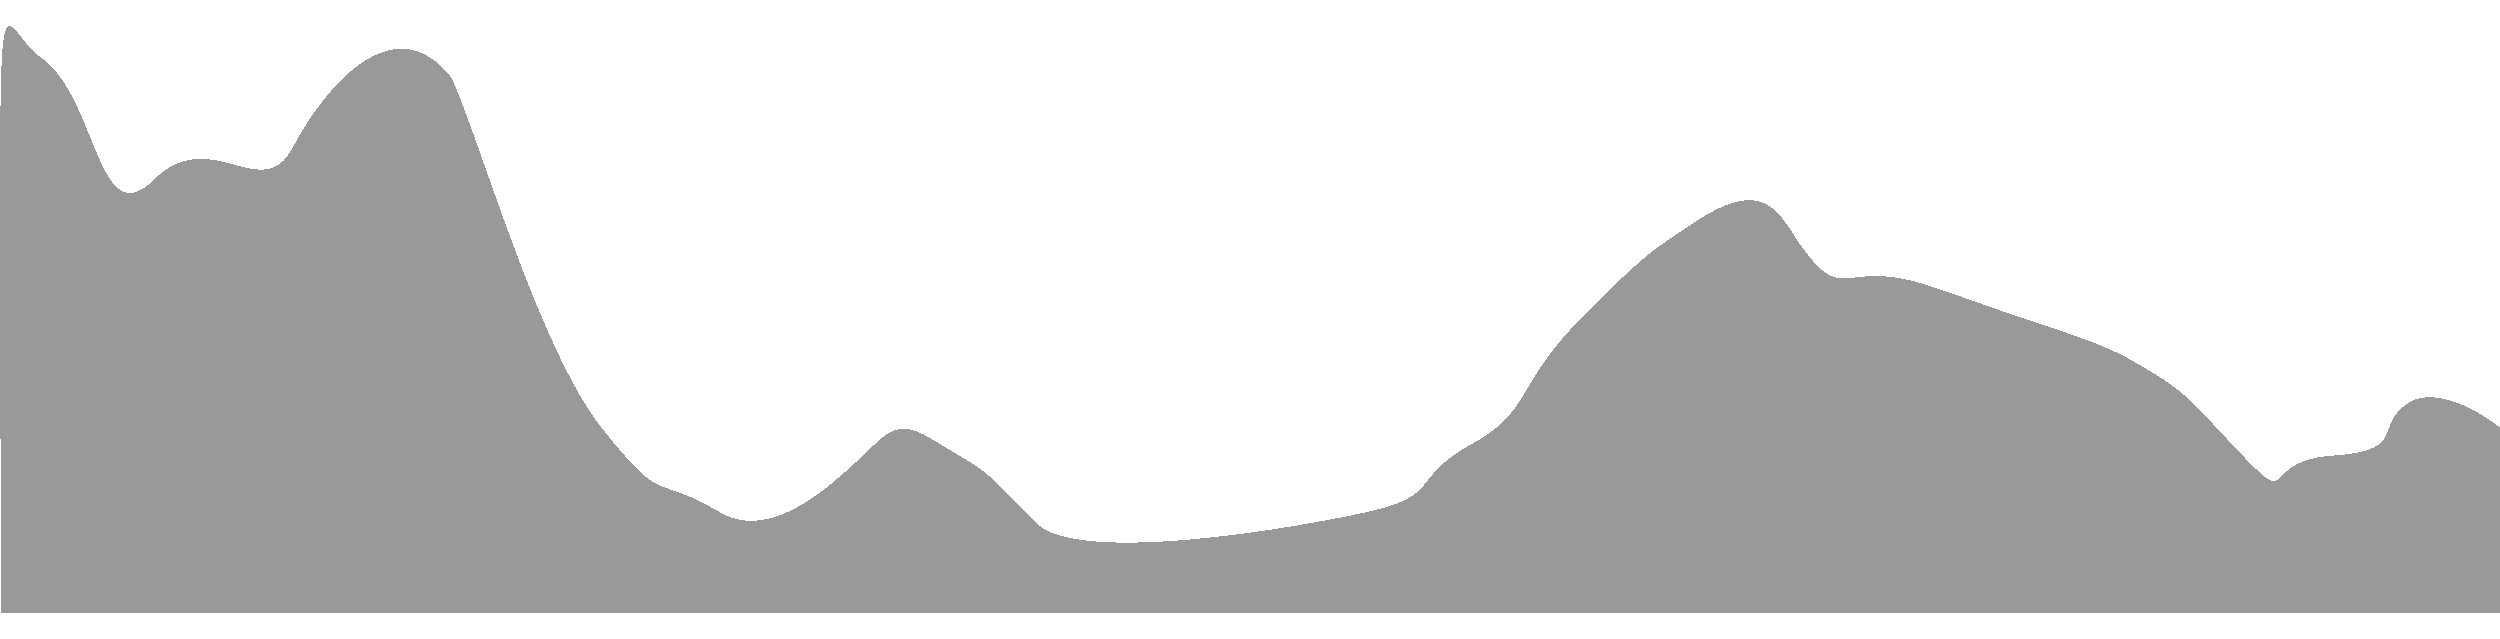 <svg xmlns="http://www.w3.org/2000/svg" width="1920" height="491" viewBox="0 0 1920 491" fill="none">
  <g filter="url(#filter0_bd_1075_5480)">
    <path d="M1848.66 310.102C1869.47 295.499 1904.89 316.186 1920 328.355V471H0.416V349.989C-0.325 -65.84 -3.533 19.36 31.544 44.238C75.391 75.336 74.413 181.211 118.259 137.944C162.105 94.678 201.204 158.401 224.985 113.106C248.766 67.812 302.065 3.03 346.534 59.479C367.342 102.746 412.87 266.159 461.918 328.355C510.967 390.551 501.306 362.833 552.584 393.255C603.862 423.677 666.288 341.2 682.637 332.411C698.987 323.623 710.134 334.439 736.888 349.989C763.642 365.538 763.642 370.27 796.341 402.044C829.04 433.818 991.792 406.1 1049.76 393.255C1107.73 380.41 1082.46 367.566 1130.02 341.2C1177.58 314.835 1161.98 297.257 1215.48 243.174C1268.99 189.091 1271.96 191.118 1297.23 173.542C1357.99 131.275 1366.35 166.105 1384.92 191.119C1417.76 235.329 1415.41 196.964 1483.76 220.189C1545.45 241.146 1511.76 230.475 1574.43 251.287C1624.85 268.029 1633.77 274.762 1648 283.061C1676.99 299.962 1682.84 307.827 1714.14 341.2C1765.98 396.459 1731.98 354.045 1790.69 349.989C1849.4 345.932 1822.65 328.355 1848.66 310.102Z" fill="url(#paint0_radial_1075_5480)" fill-opacity="0.4" shape-rendering="crispEdges"/>
  </g>
  <defs>
    <filter id="filter0_bd_1075_5480" x="-30" y="-10" width="1980" height="511" filterUnits="userSpaceOnUse" color-interpolation-filters="sRGB">
      <feFlood flood-opacity="0" result="BackgroundImageFix"/>
      <feGaussianBlur in="BackgroundImageFix" stdDeviation="15"/>
      <feComposite in2="SourceAlpha" operator="in" result="effect1_backgroundBlur_1075_5480"/>
      <feColorMatrix in="SourceAlpha" type="matrix" values="0 0 0 0 0 0 0 0 0 0 0 0 0 0 0 0 0 0 127 0" result="hardAlpha"/>
      <feOffset/>
      <feGaussianBlur stdDeviation="10"/>
      <feComposite in2="hardAlpha" operator="out"/>
      <feColorMatrix type="matrix" values="0 0 0 0 0 0 0 0 0 0 0 0 0 0 0 0 0 0 0.5 0"/>
      <feBlend mode="normal" in2="effect1_backgroundBlur_1075_5480" result="effect2_dropShadow_1075_5480"/>
      <feBlend mode="normal" in="SourceGraphic" in2="effect2_dropShadow_1075_5480" result="shape"/>
    </filter>
    <radialGradient id="paint0_radial_1075_5480" cx="0" cy="0" r="1" gradientUnits="userSpaceOnUse" gradientTransform="translate(-944 -412.975) rotate(17.153) scale(2997.32 1350.83)">
      <stop stopColor="#9891AD"/>
      <stop offset="0.373" stopColor="#538096"/>
      <stop offset="0.715" stopColor="#131529"/>
    </radialGradient>
  </defs>
</svg>